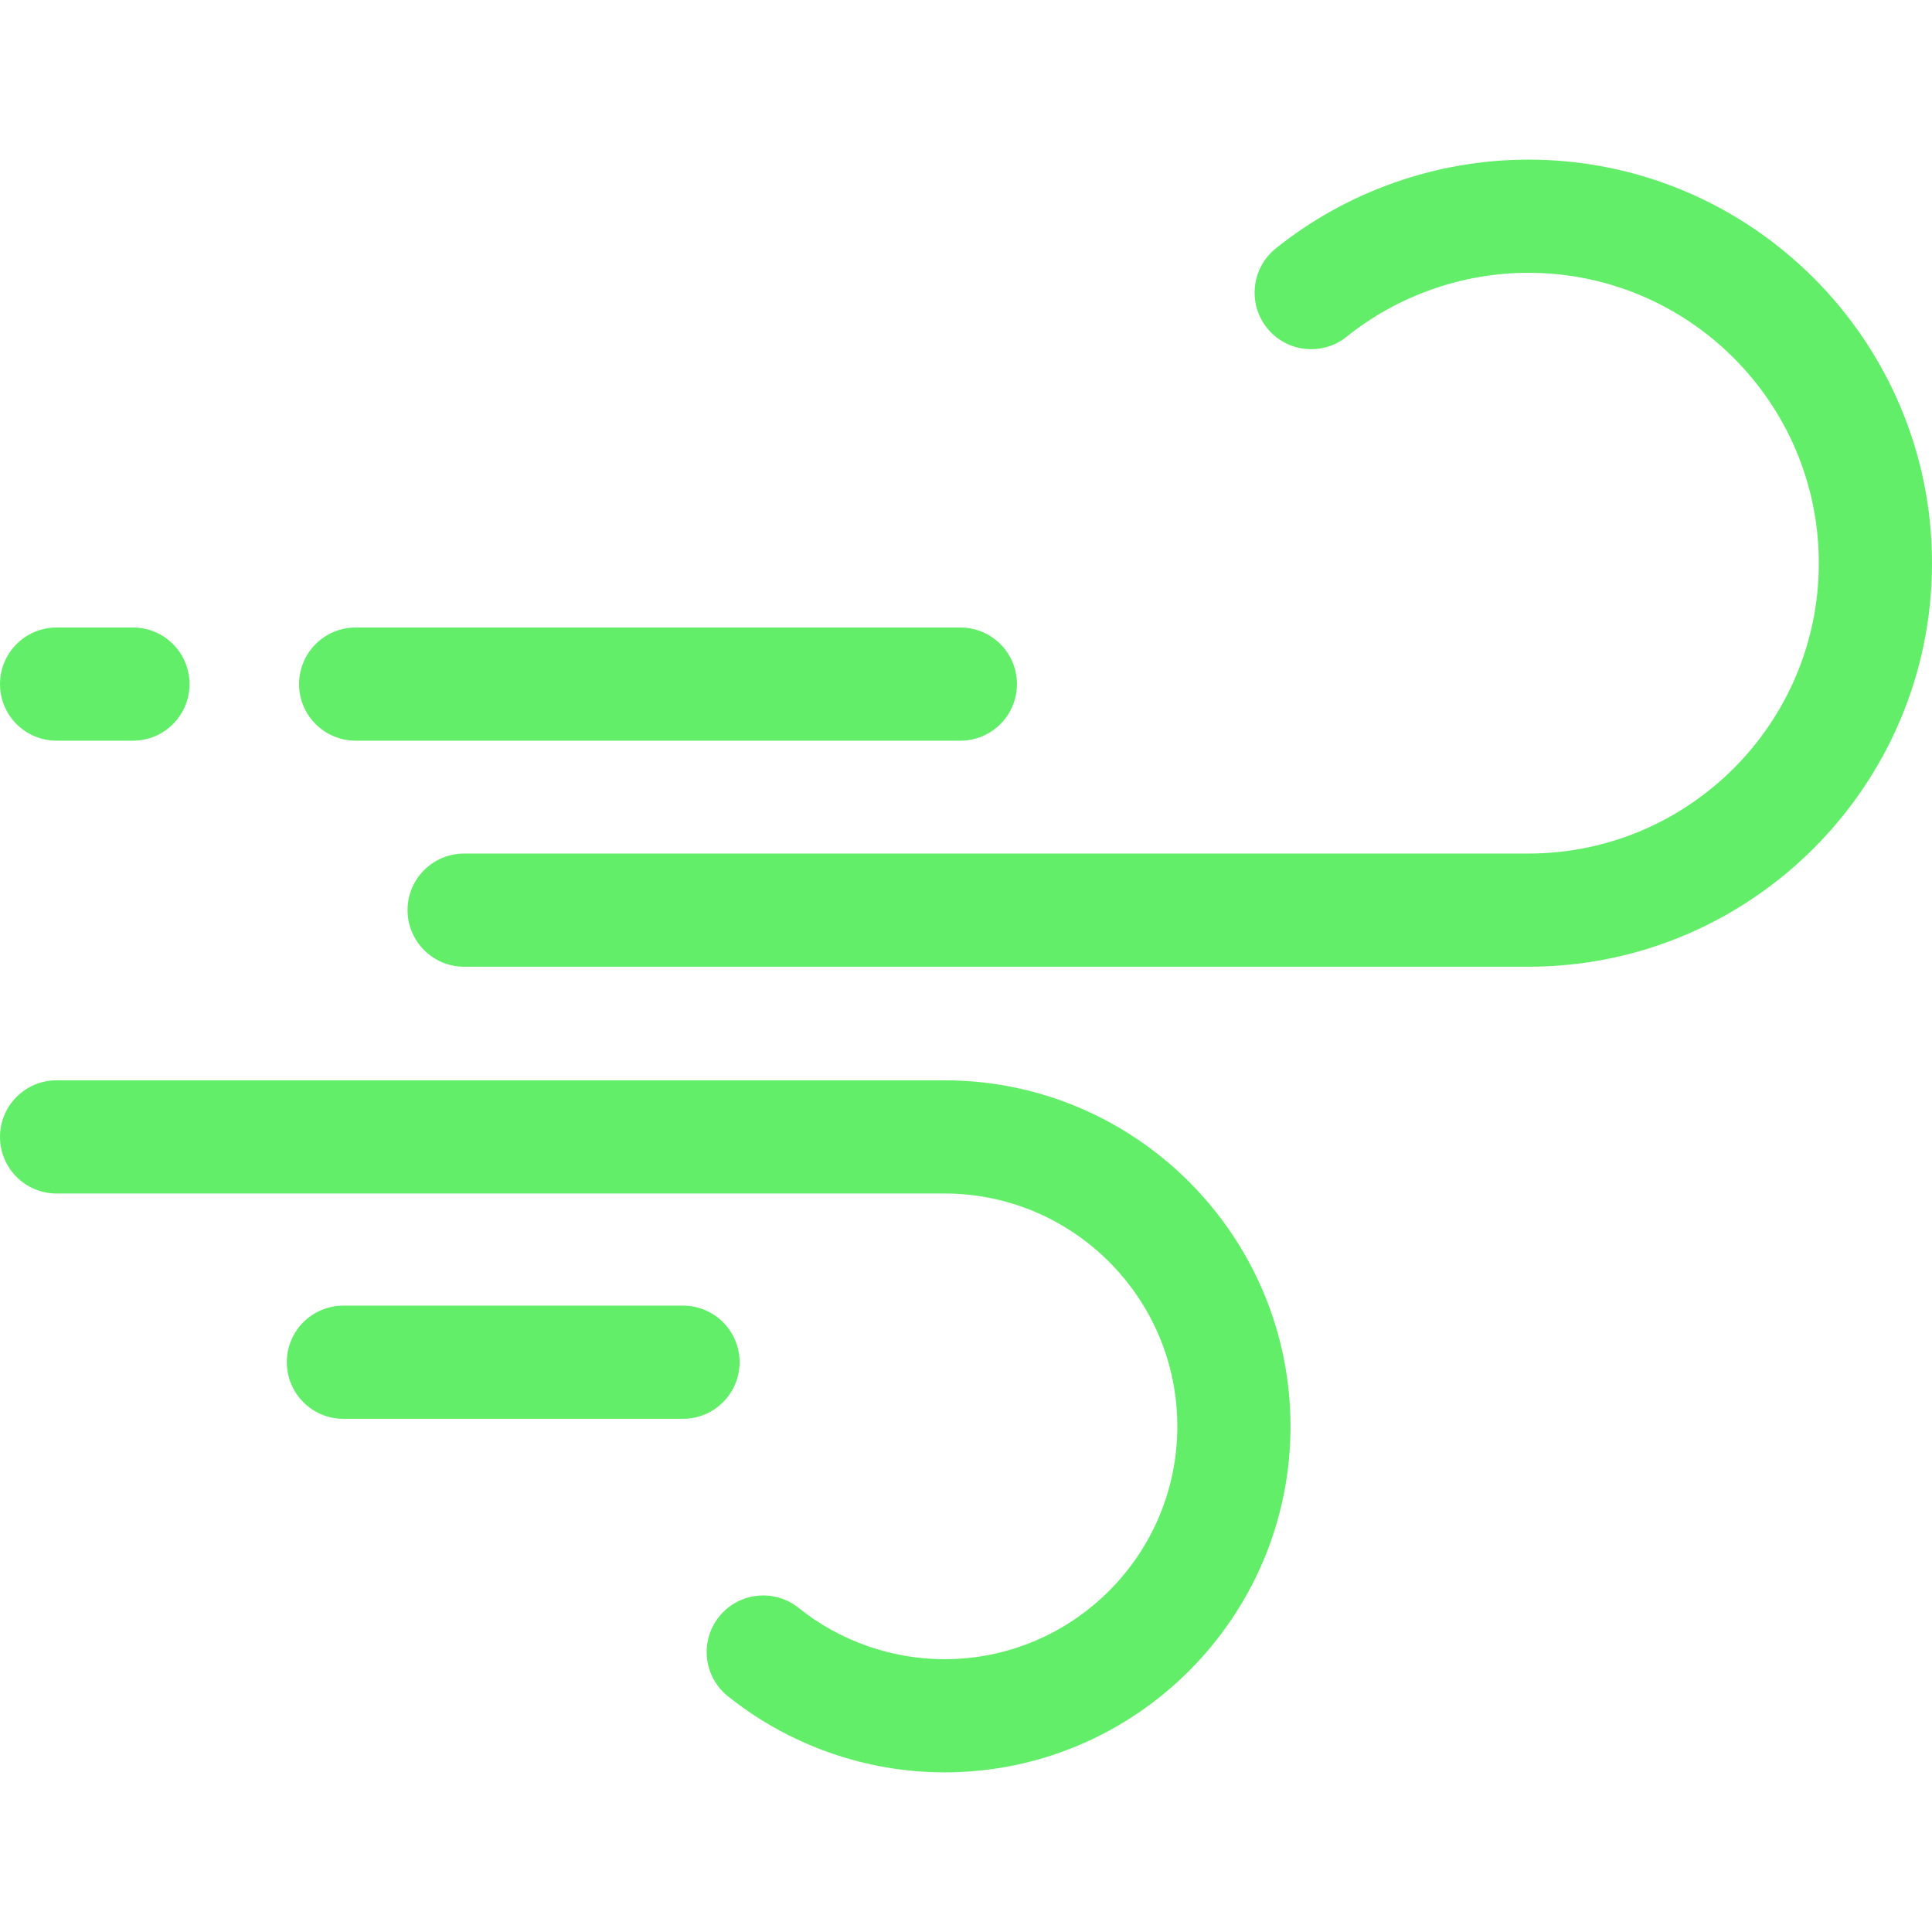 <svg width="29" height="29" viewBox="0 0 29 29" fill="none" xmlns="http://www.w3.org/2000/svg">
<path d="M22.942 2.396C21.568 2.396 20.221 2.869 19.15 3.729C18.784 4.023 18.726 4.558 19.019 4.924C19.313 5.29 19.848 5.348 20.214 5.054C20.985 4.436 21.954 4.095 22.942 4.095C25.346 4.095 27.301 6.05 27.301 8.453C27.301 10.856 25.346 12.812 22.942 12.812H6.967C6.498 12.812 6.117 13.192 6.117 13.661C6.117 14.13 6.498 14.511 6.967 14.511H22.942C26.282 14.511 29 11.793 29 8.453C29 5.113 26.282 2.396 22.942 2.396Z" fill="#63EE6A"/>
<path d="M5.339 11.118H14.415C14.884 11.118 15.265 10.738 15.265 10.269C15.265 9.799 14.884 9.419 14.415 9.419H5.339C4.87 9.419 4.489 9.799 4.489 10.269C4.489 10.738 4.87 11.118 5.339 11.118Z" fill="#63EE6A"/>
<path d="M14.177 16.216H0.85C0.38 16.216 0 16.596 0 17.065C0 17.535 0.38 17.915 0.85 17.915H14.177C16.104 17.915 17.672 19.483 17.672 21.41C17.672 23.337 16.104 24.905 14.177 24.905C13.384 24.905 12.607 24.632 11.989 24.136C11.623 23.842 11.088 23.9 10.794 24.266C10.501 24.632 10.559 25.167 10.925 25.46C11.844 26.198 12.999 26.604 14.177 26.604C17.041 26.604 19.371 24.274 19.371 21.41C19.371 18.546 17.041 16.216 14.177 16.216Z" fill="#63EE6A"/>
<path d="M0.85 11.118H1.996C2.465 11.118 2.845 10.738 2.845 10.269C2.845 9.799 2.465 9.419 1.996 9.419H0.85C0.38 9.419 0 9.799 0 10.269C0 10.738 0.38 11.118 0.85 11.118Z" fill="#63EE6A"/>
<path d="M11.102 20.447C11.102 19.978 10.721 19.598 10.252 19.598H5.154C4.685 19.598 4.305 19.978 4.305 20.447C4.305 20.916 4.685 21.297 5.154 21.297H10.252C10.721 21.297 11.102 20.916 11.102 20.447Z" fill="#63EE6A"/>
</svg>
